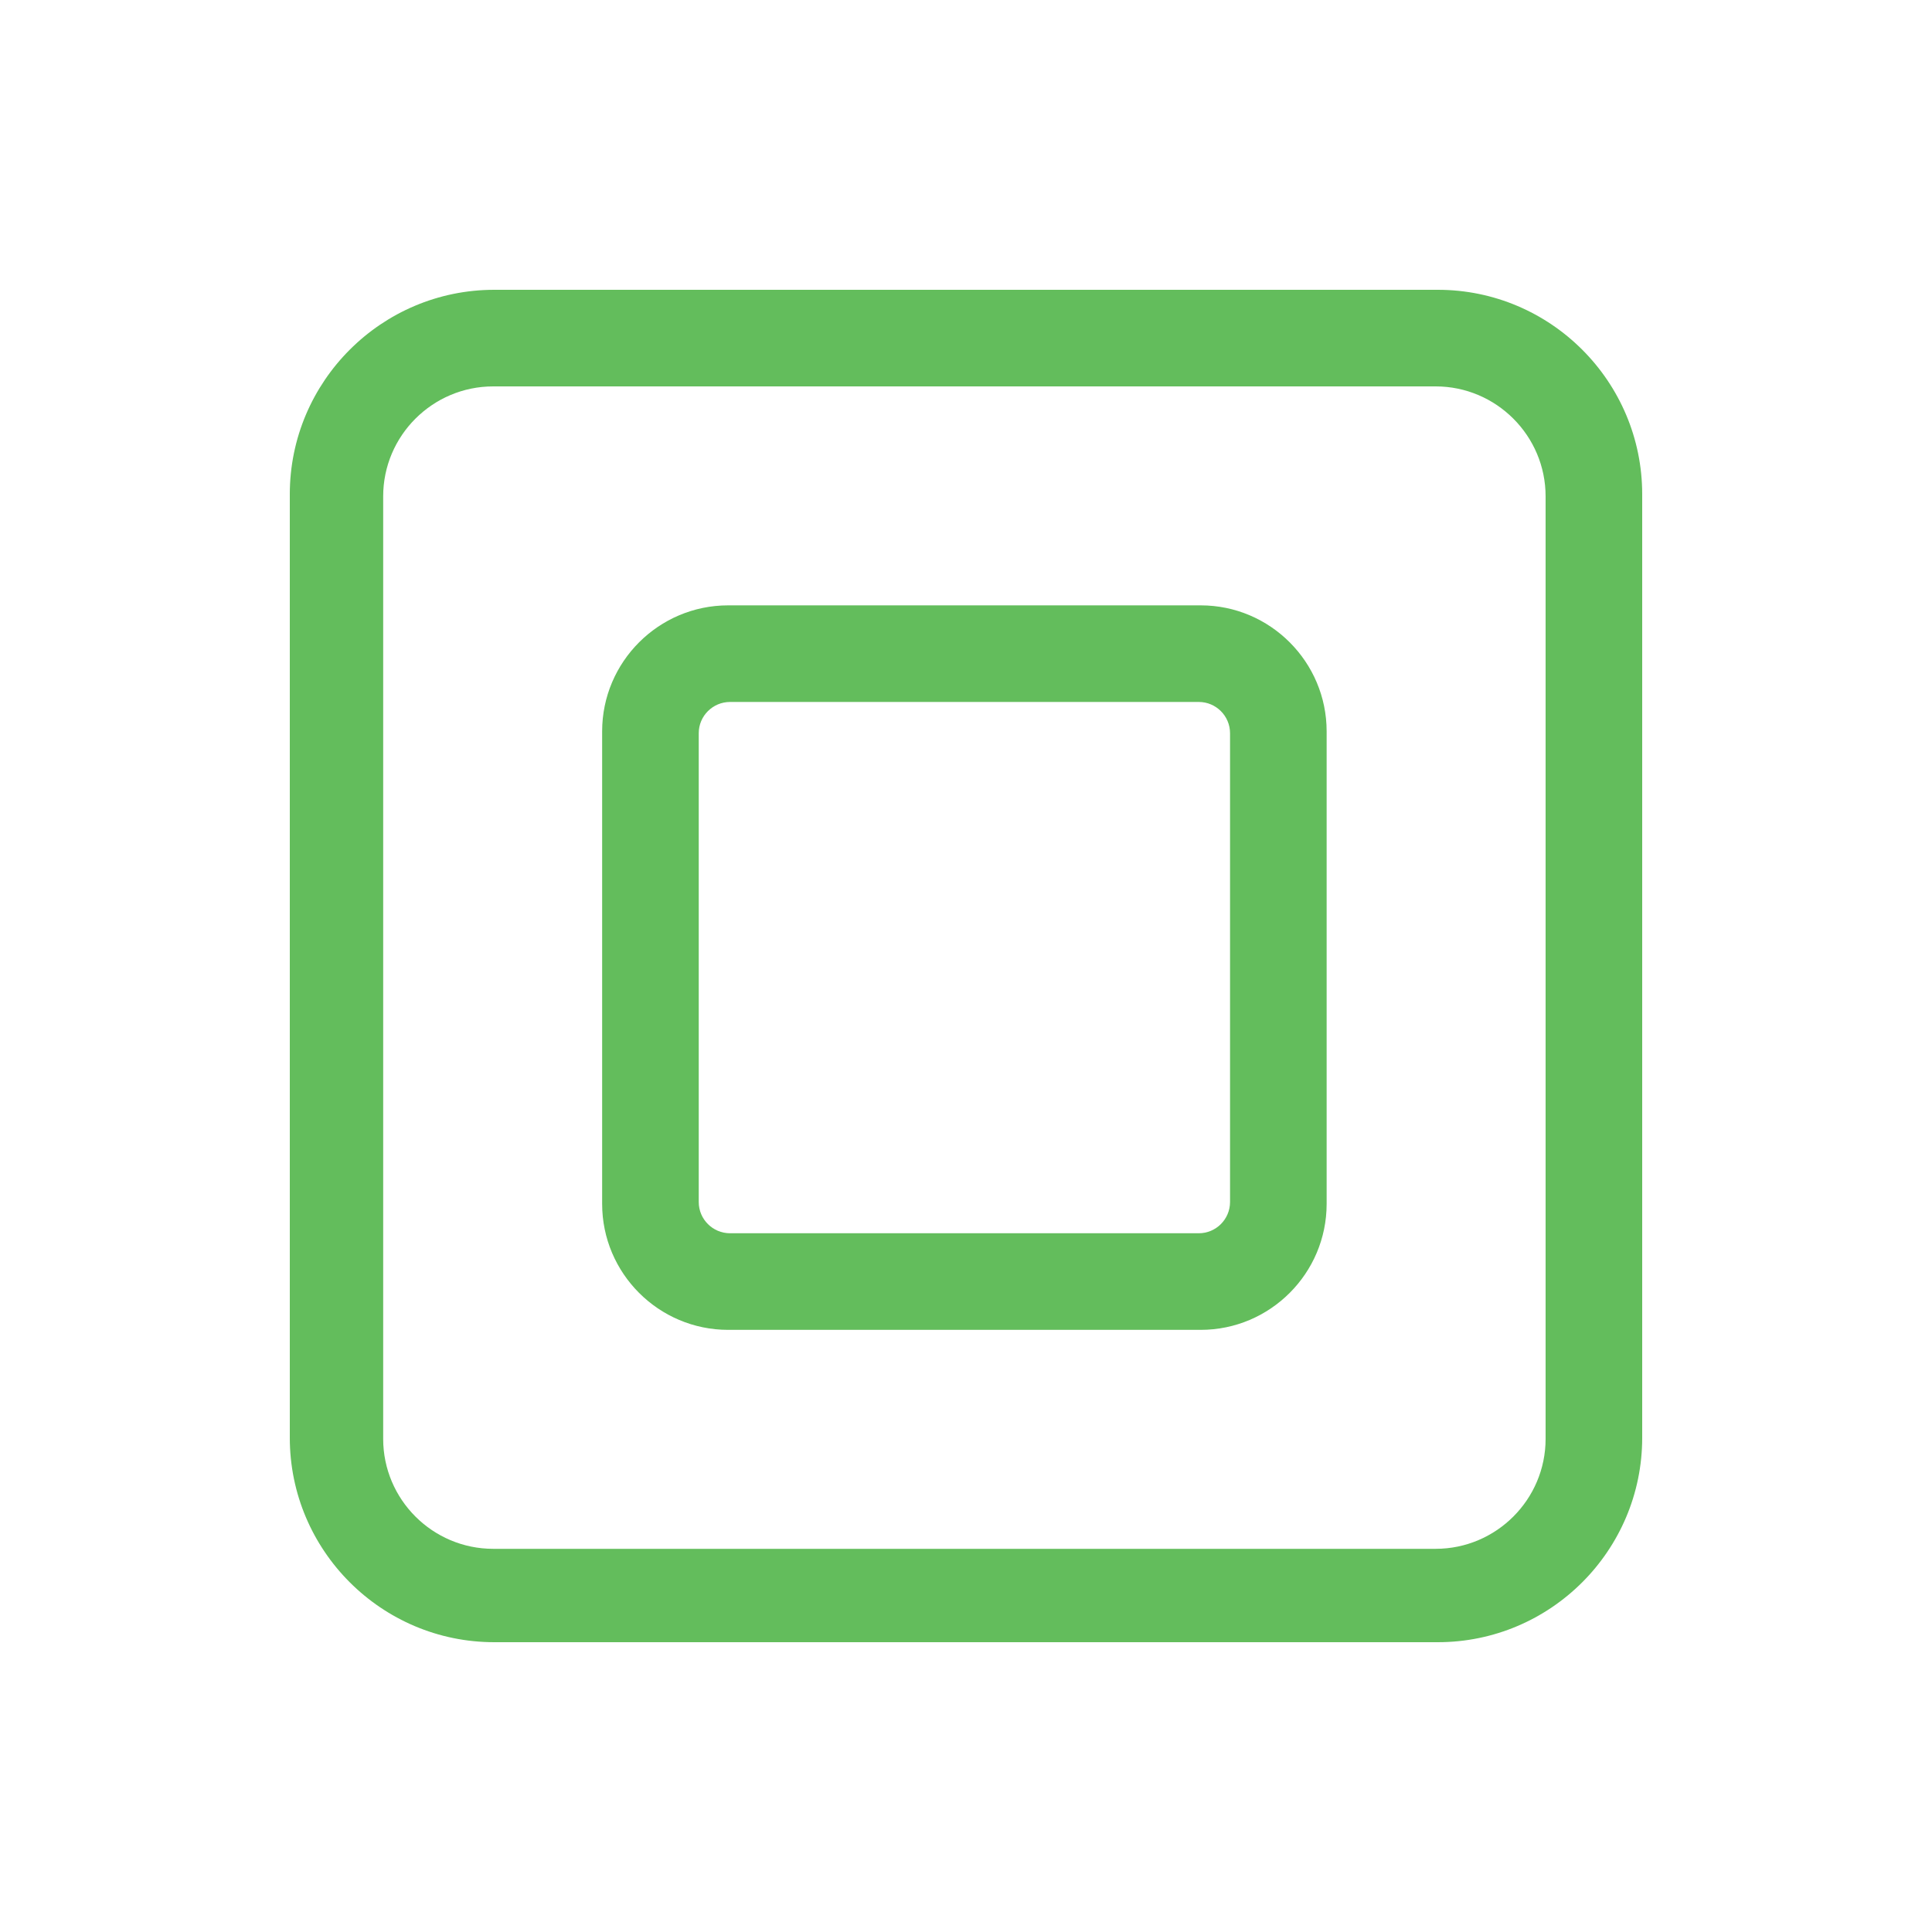 <?xml version="1.0" encoding="UTF-8"?>
<svg width="600px" height="600px" viewBox="0 0 600 600" version="1.1" xmlns="http://www.w3.org/2000/svg" xmlns:xlink="http://www.w3.org/1999/xlink">
    <title>drivers/meteo-sensors/assets/icon</title>
    <g id="/drivers/meteo-sensors/assets/icon" stroke="none" stroke-width="1" fill="none" fill-rule="evenodd">
        <path d="M480,446.851 C480,465.682 464.659,481 445.854,481 L153.171,481 C134.341,481 119,465.682 119,446.851 L119,154.149 C119,135.318 134.341,120 153.171,120 L445.854,120 C464.659,120 480,135.318 480,154.149 L480,446.851 Z M510,285.349 L510,216.977 L510,187.674 L510,153.488 C510,118.472 481.526,90 446.532,90 L153.492,90 C118.474,90 90,118.472 90,153.488 L90,187.674 L90,216.977 L90,285.349 L90,314.651 L90,383.023 L90,412.326 L90,446.512 C90,481.528 118.474,510 153.492,510 L446.532,510 C481.526,510 510,481.528 510,446.512 L510,412.326 L510,383.023 L510,314.651 L510,285.349 Z M382,373.294 C382,378.657 377.633,383 372.296,383 L226.729,383 C221.367,383 217,378.657 217,373.294 L217,227.706 C217,222.343 221.367,218 226.729,218 L372.296,218 C377.633,218 382,222.343 382,227.706 L382,373.294 Z M372.89,188 L226.135,188 C204.562,188 187,205.56 187,227.13 L187,373.87 C187,395.44 204.562,413 226.135,413 L372.89,413 C394.438,413 412,395.44 412,373.87 L412,227.13 C412,205.56 394.438,188 372.89,188 L372.89,188 Z" id="Processor" fill="#63BD5C"></path>
    </g>
</svg>